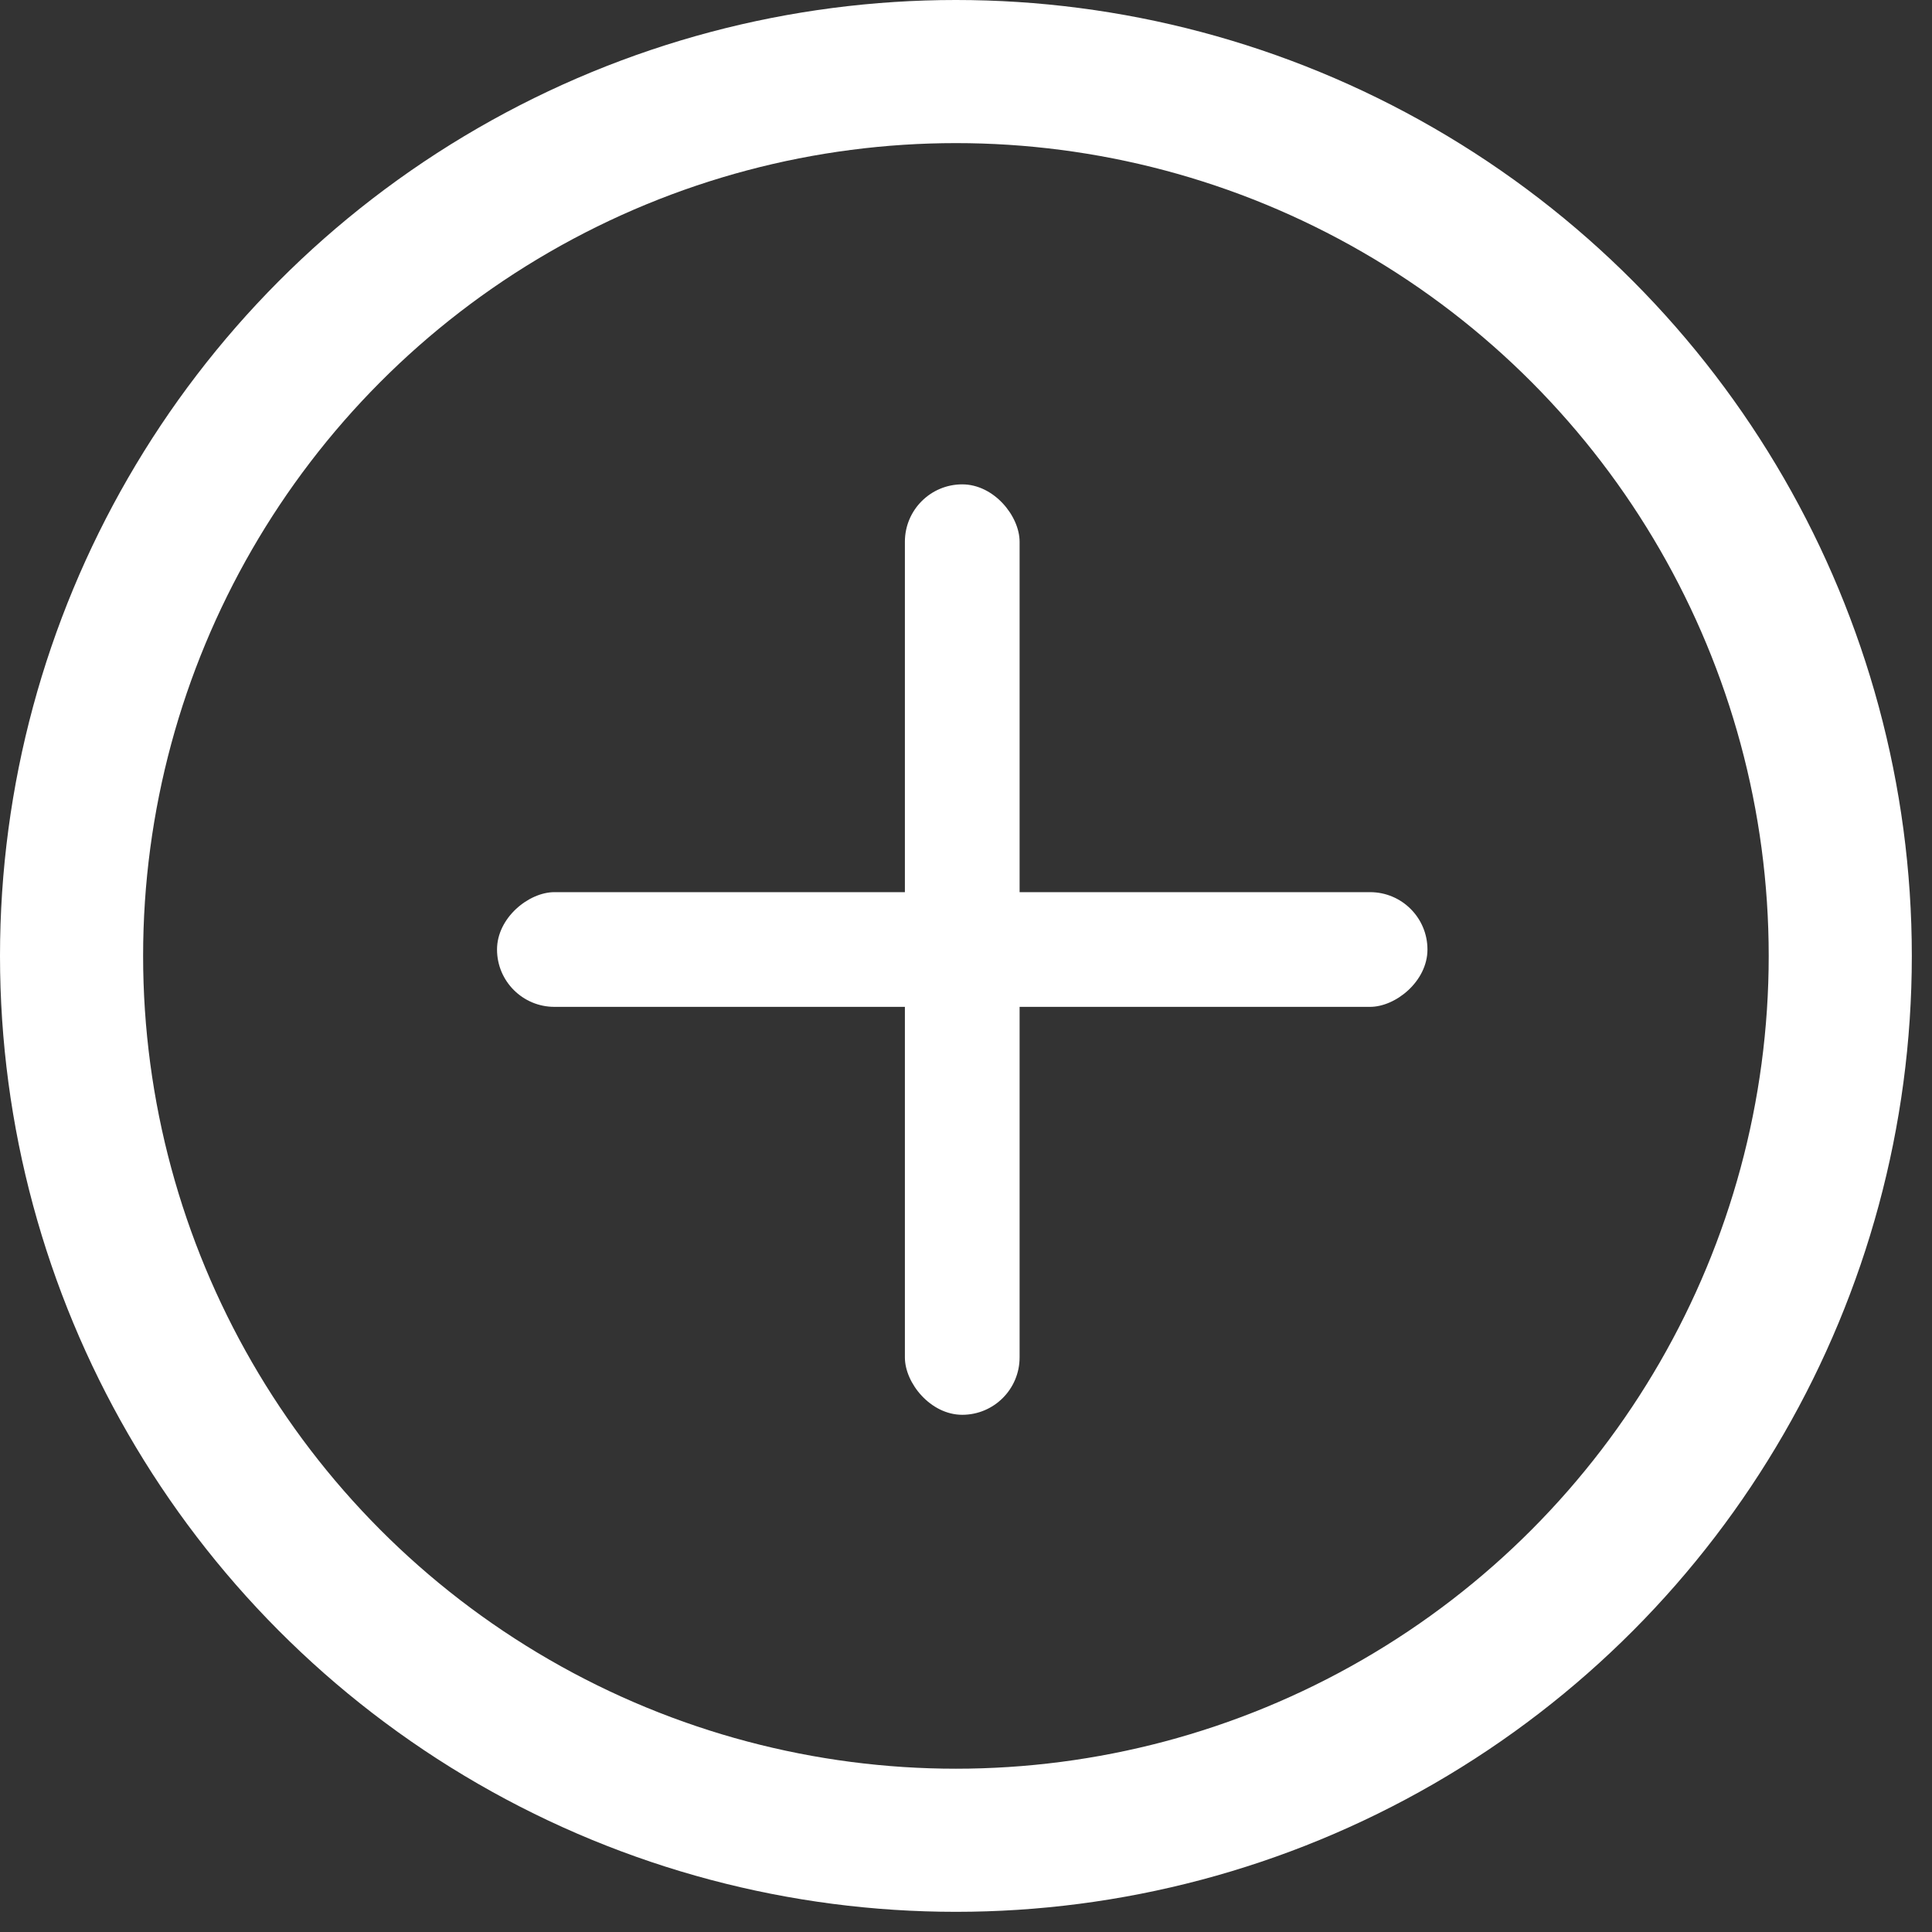 <svg width="27" height="27" viewBox="0 0 27 27" fill="none" xmlns="http://www.w3.org/2000/svg">
<rect x="0" y="0" width="27" height="27" fill="#333333" stroke="none"/>
<circle cx="13.359" cy="13.359" r="12.359" stroke="white" stroke-width="2"/>
<rect x="12.646" y="6.769" width="1.603" height="13.003" rx="0.802" fill="white"/>
<rect x="19.949" y="12.468" width="1.603" height="13.003" rx="0.802" transform="rotate(90 19.949 12.468)" fill="white"/>
</svg>
